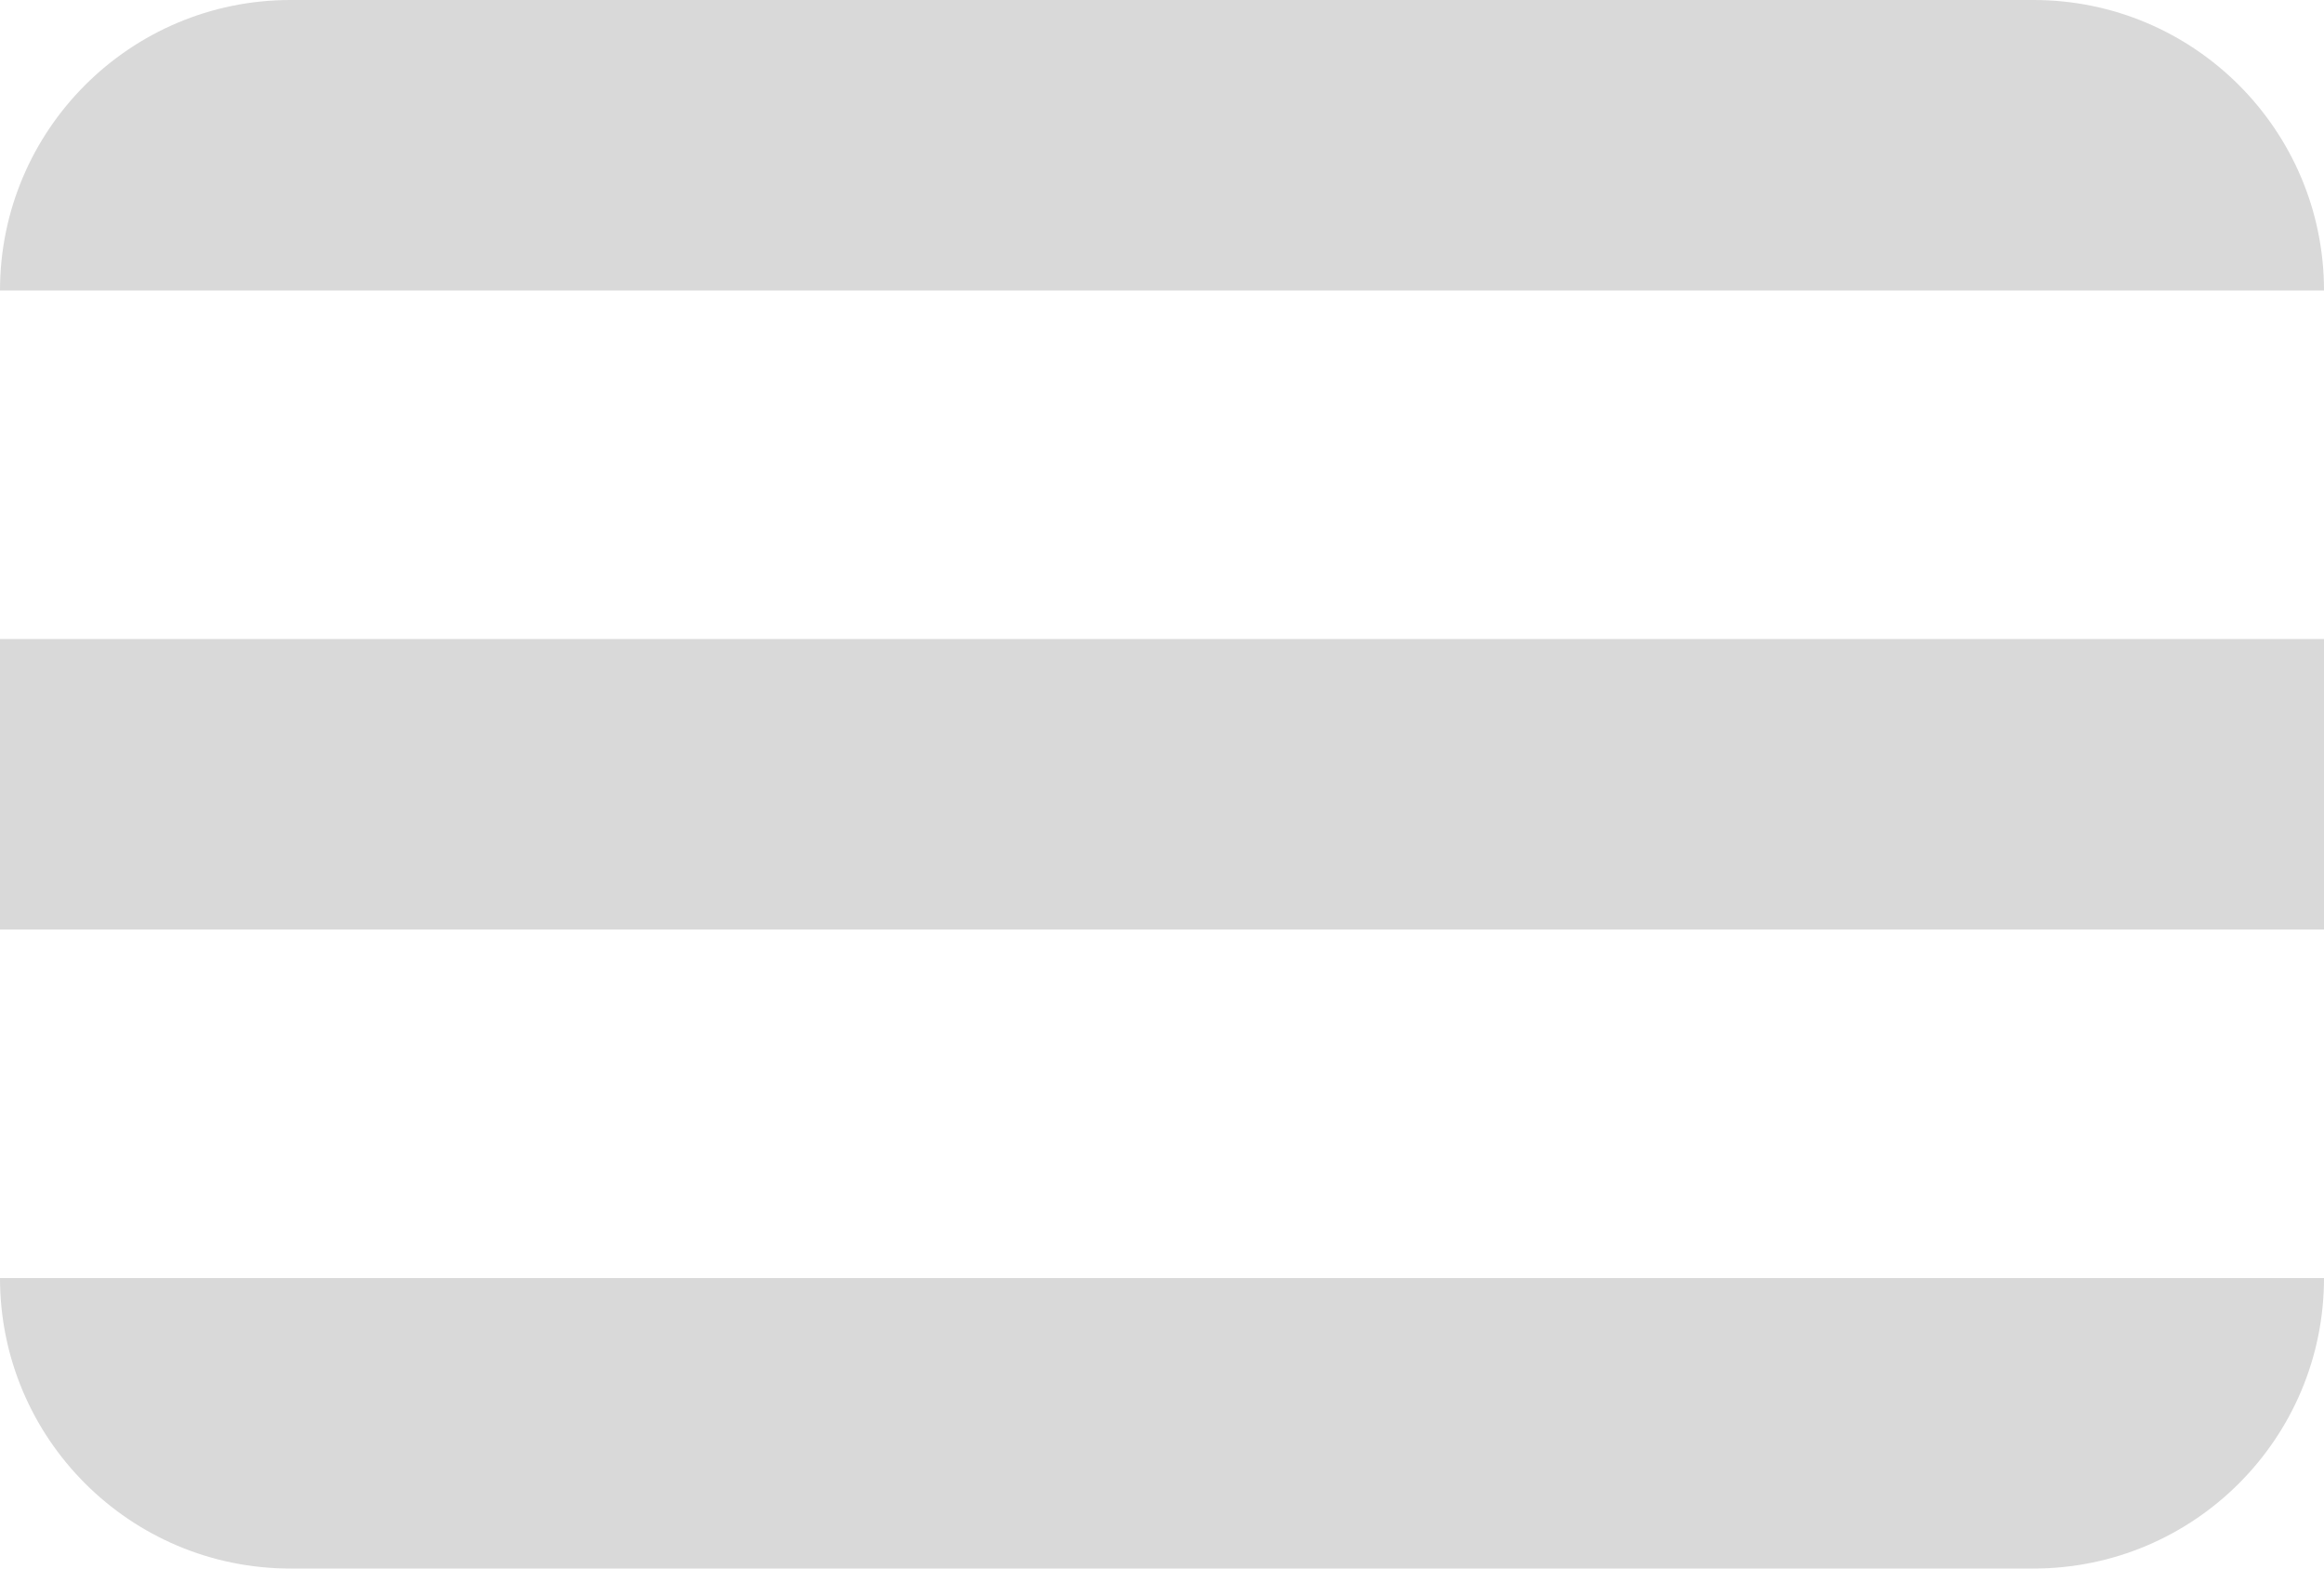 <svg width="40" height="27" viewBox="0 0 40 27" fill="none" xmlns="http://www.w3.org/2000/svg">
<path d="M0 5C0 2.239 2.239 0 5 0H35C37.761 0 40 2.239 40 5H0Z" fill="#D9D9D9"/>
<rect y="11" width="40" height="5" fill="#D9D9D9"/>
<path d="M0 22H40C40 24.761 37.761 27 35 27H5C2.239 27 0 24.761 0 22Z" fill="#D9D9D9"/>
</svg>
